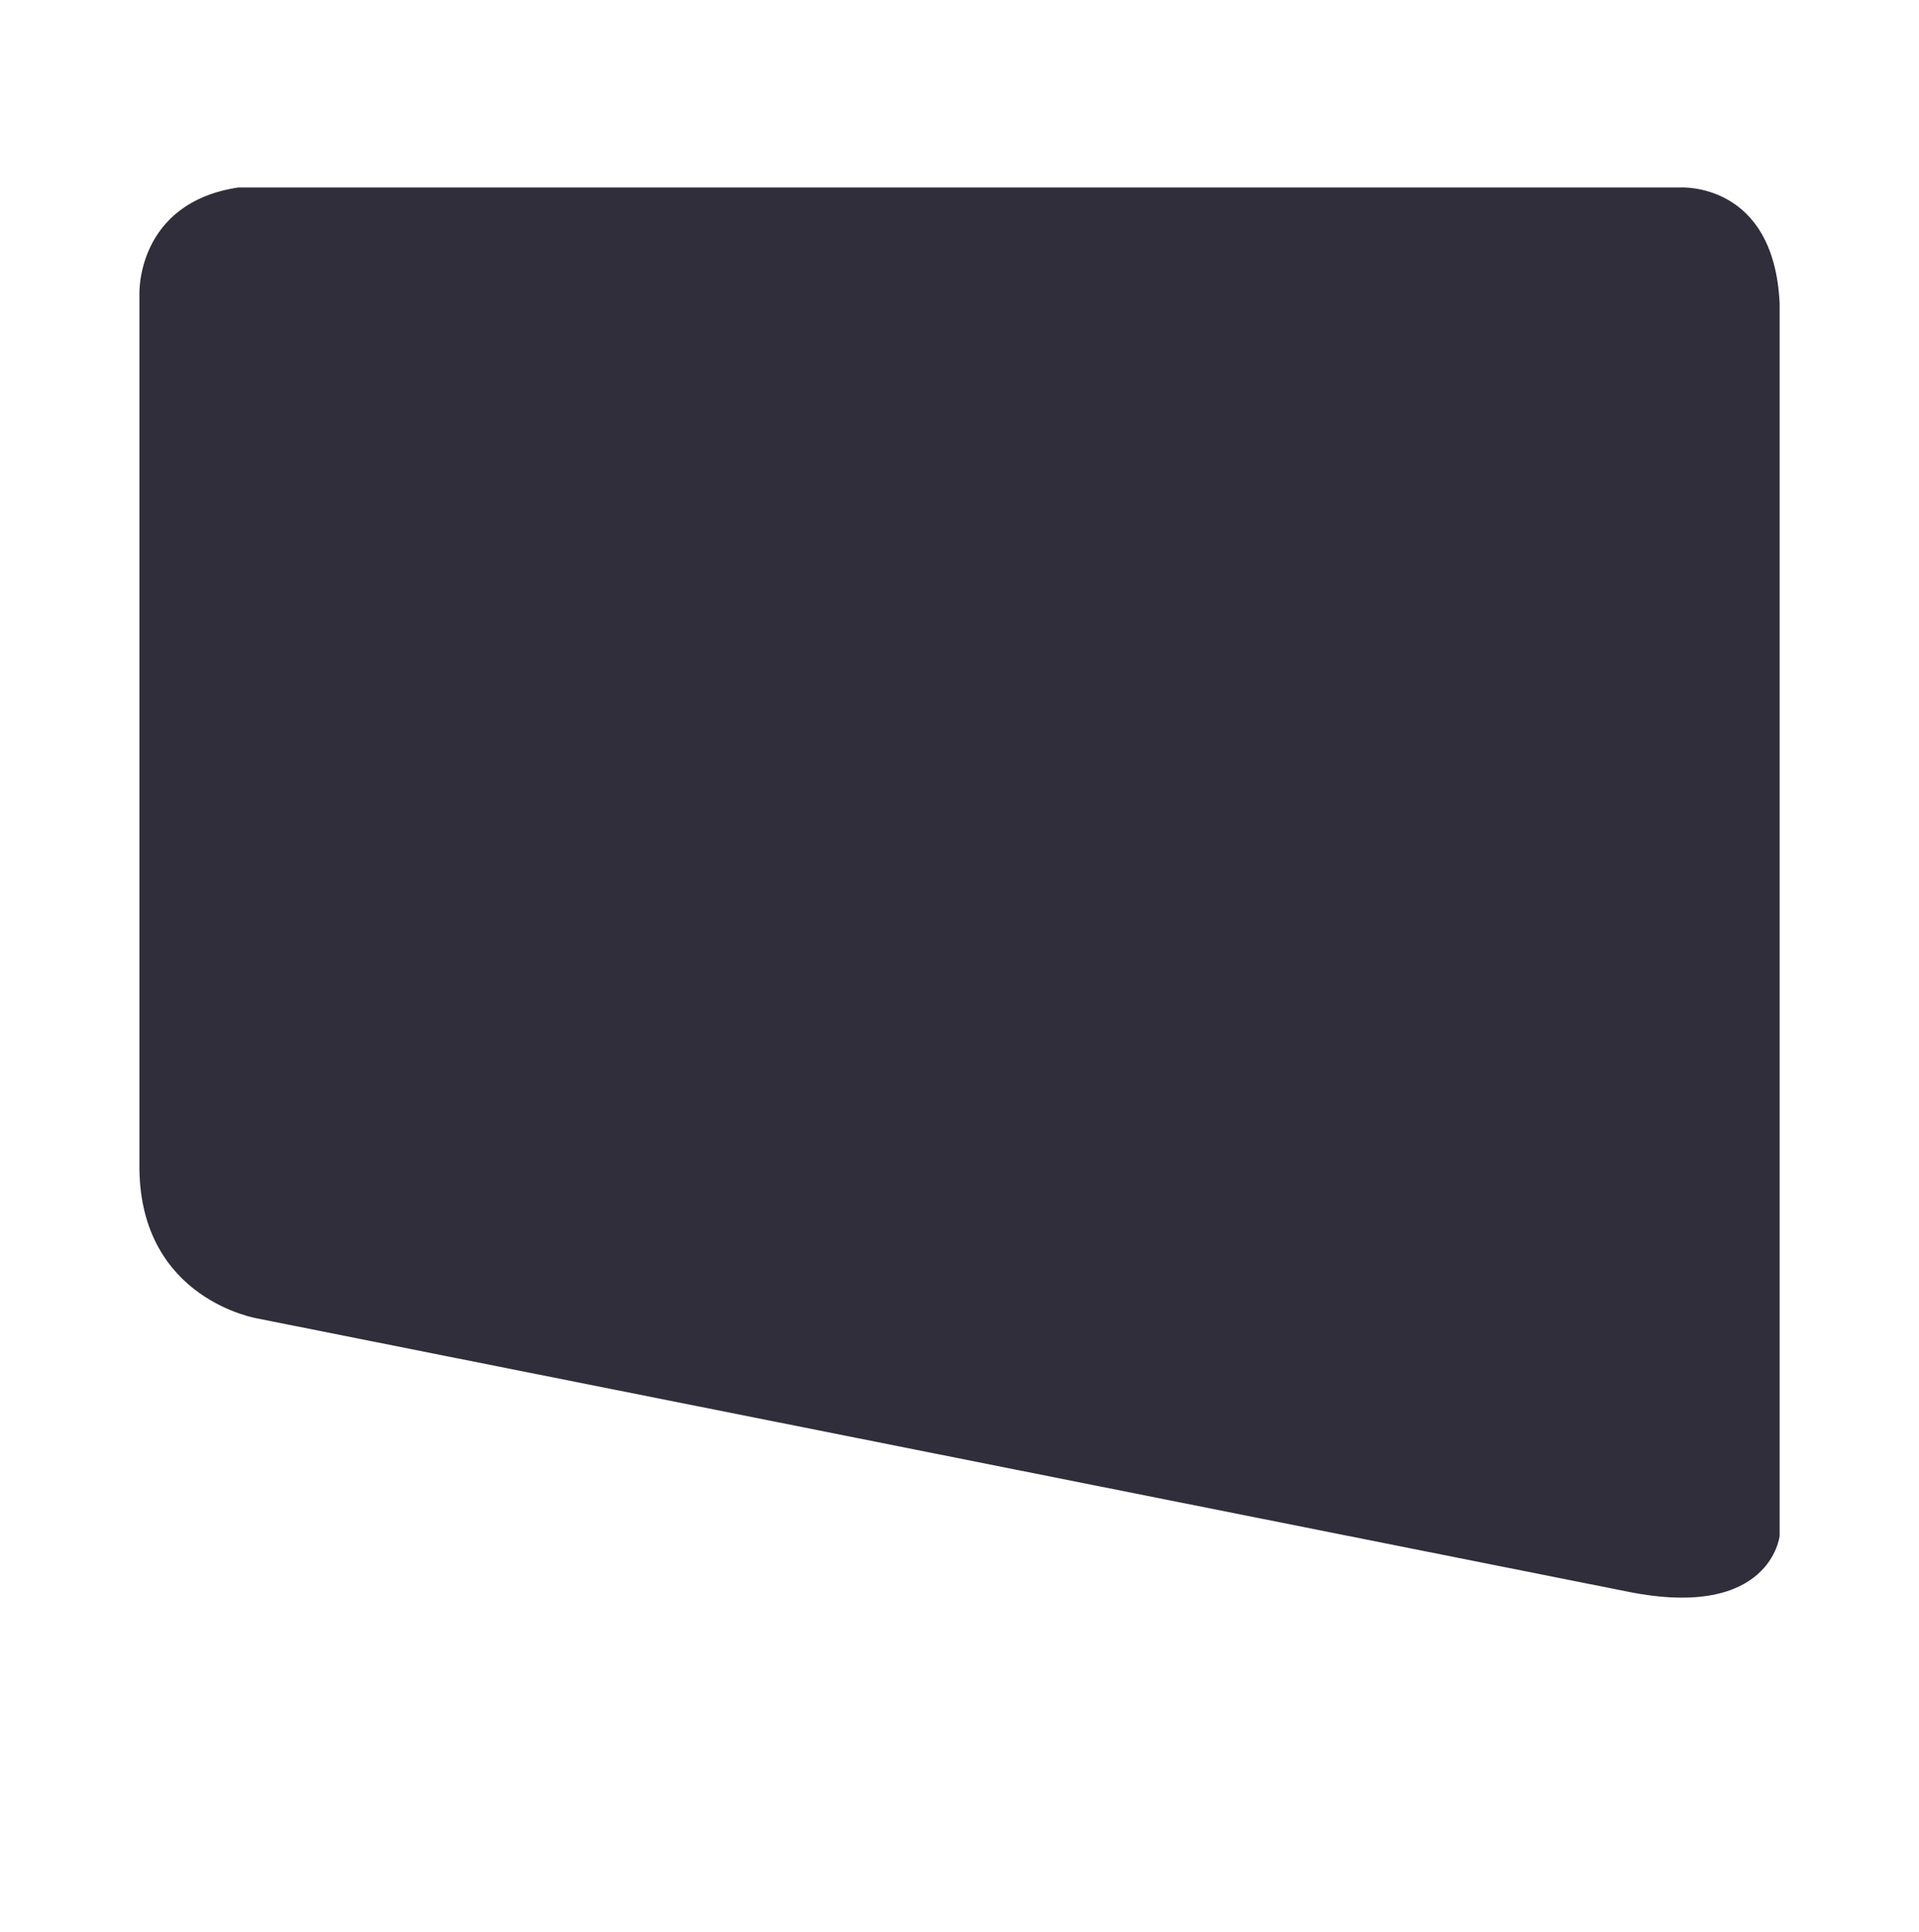 <?xml version="1.0" encoding="UTF-8"?>
<svg xmlns="http://www.w3.org/2000/svg" xmlns:xlink="http://www.w3.org/1999/xlink" width="900px" height="906px" viewBox="0 0 900 903" version="1.1">
<g id="surface1">
<path style=" stroke:none;fill-rule:nonzero;fill:rgb(18.824%,18.039%,23.137%);fill-opacity:1;" d="M 111.688 86.438 L 787.797 86.438 C 787.797 86.438 832.055 83.414 834.652 140.984 L 834.652 718.789 C 834.652 718.789 830.527 758.418 763.613 745.043 L 120.953 616.918 C 120.953 616.918 65.891 608.168 65.379 546.426 L 65.379 136.344 C 65.379 136.344 63.836 93.707 111.688 86.438 Z M 111.688 86.438 "/>
</g>
</svg>
